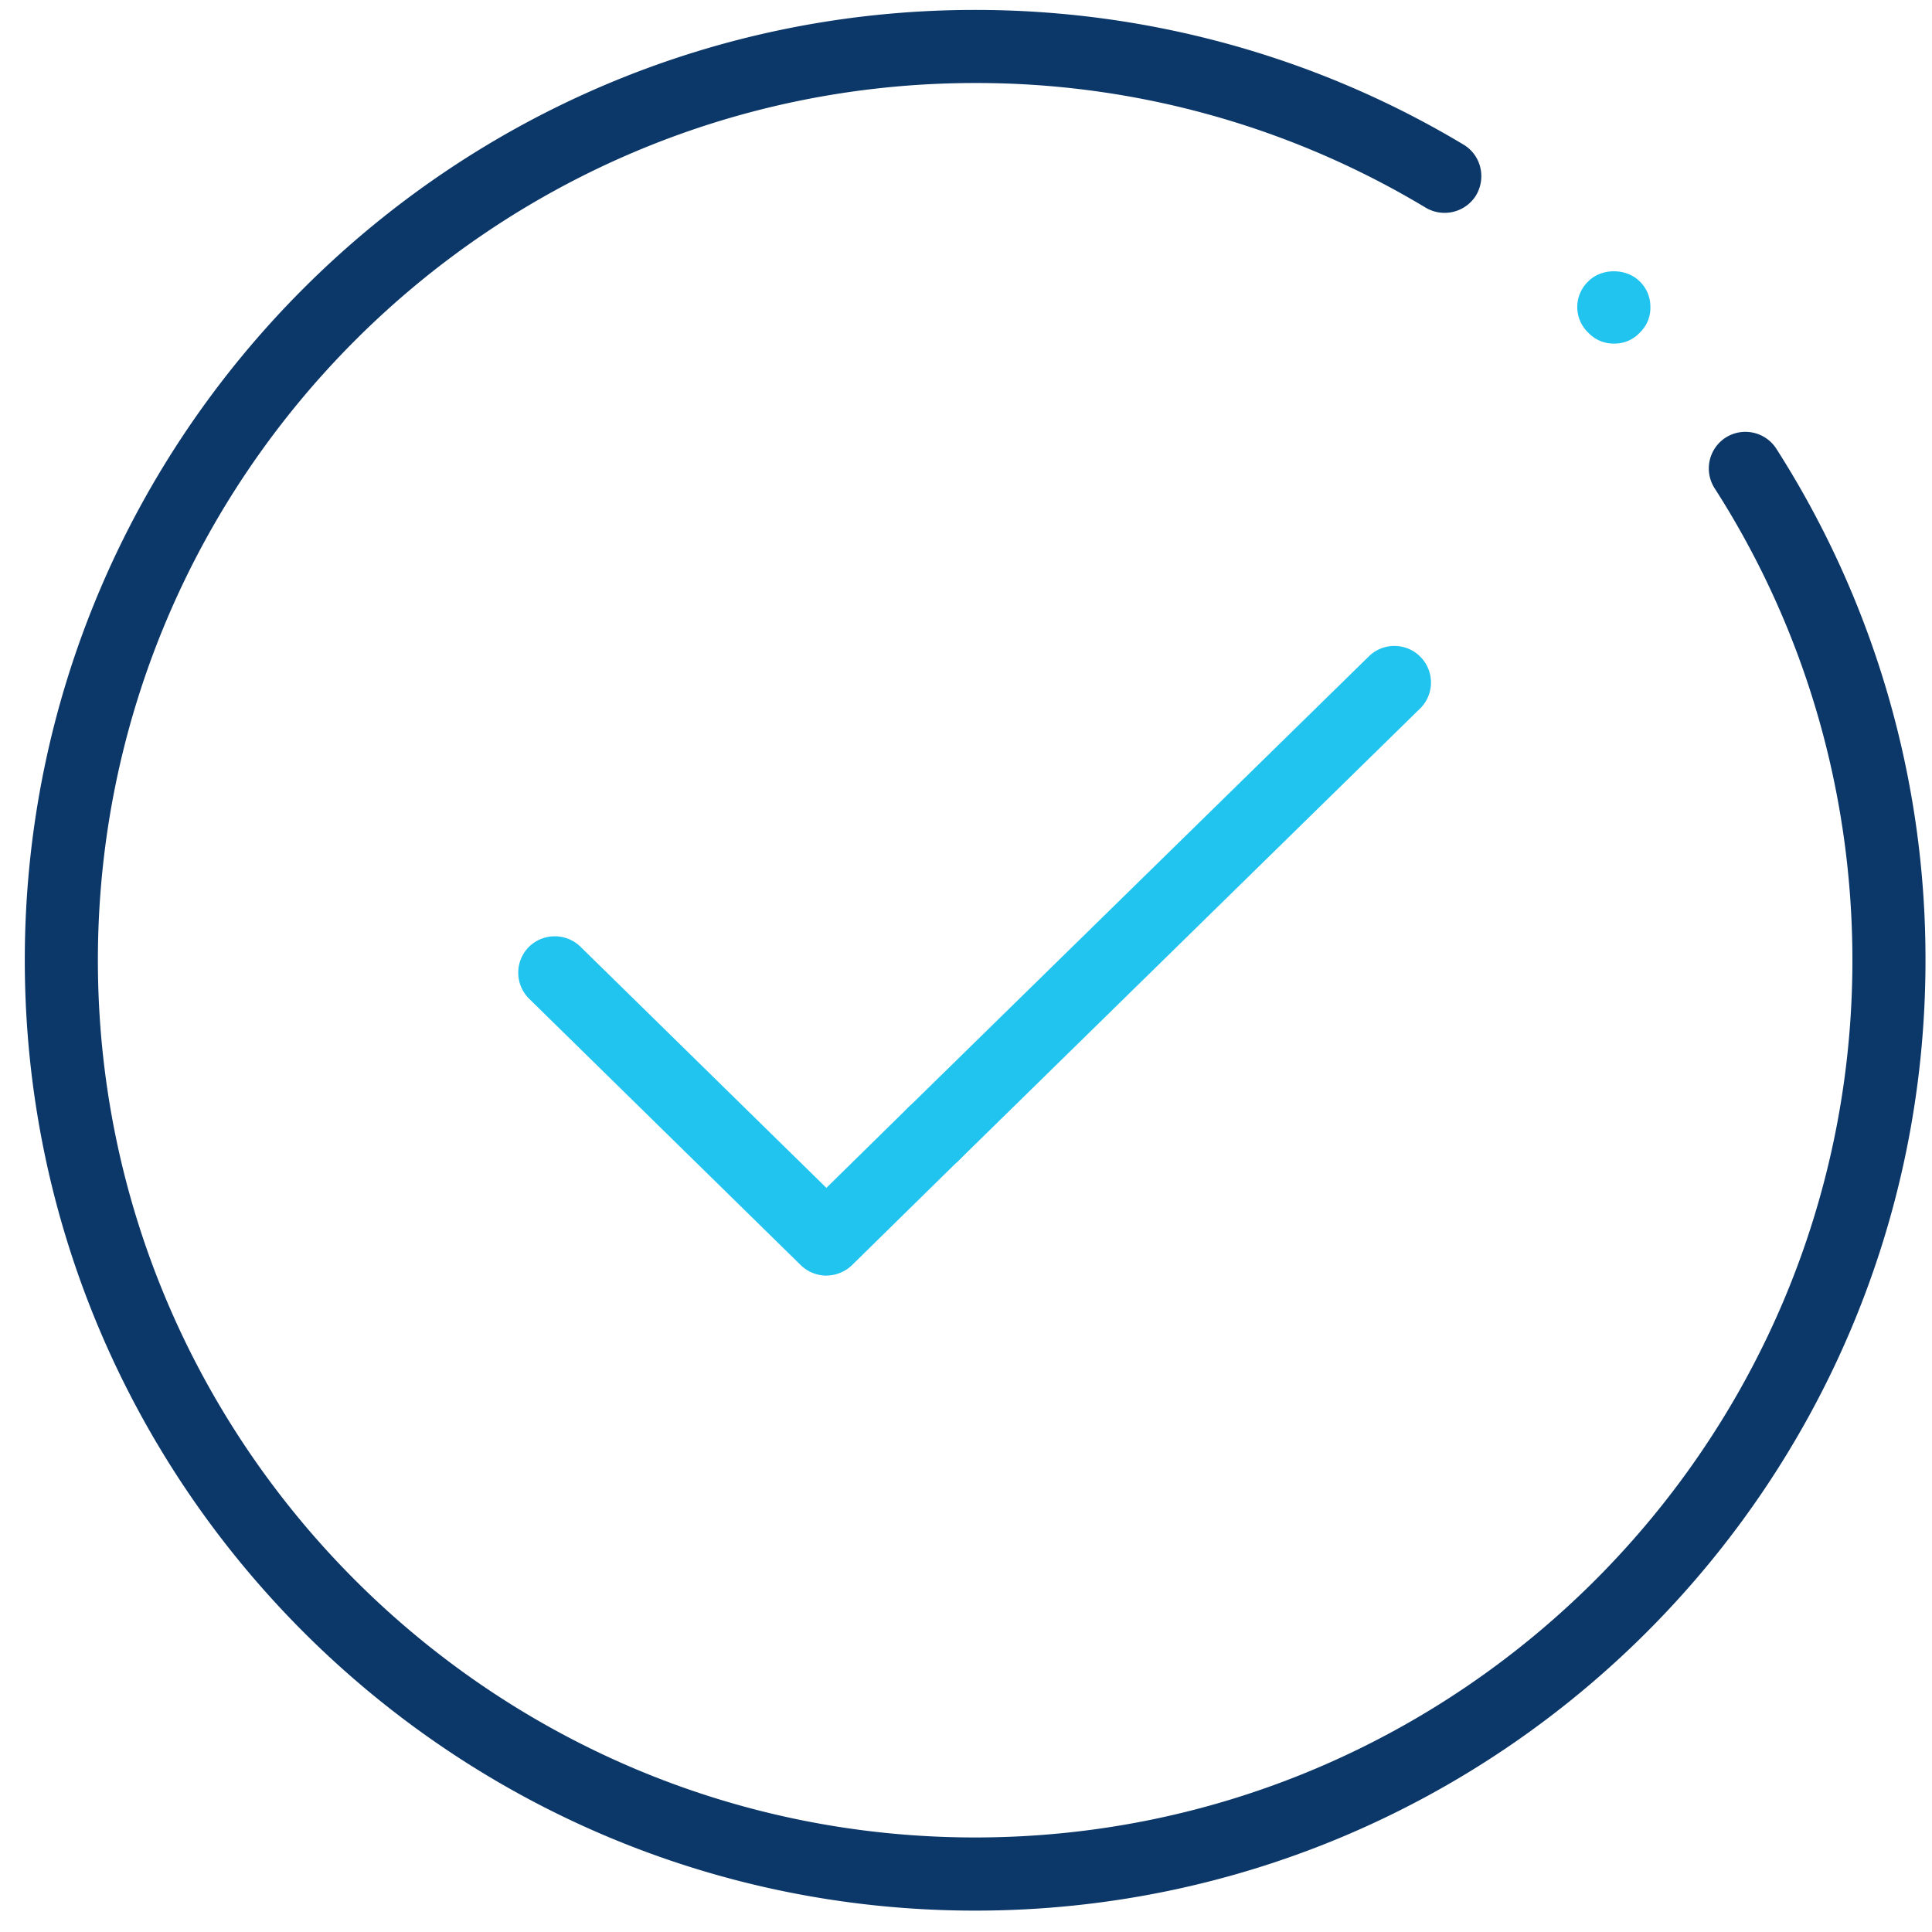 <svg xmlns="http://www.w3.org/2000/svg" width="30" height="30" viewBox="0 0 30 30">
    <g fill="none" fill-rule="evenodd">
        <path fill="#20C4EE" d="M25.065 5.335a.536.536 0 0 1-.403-.17.549.549 0 0 1 0-.795c.205-.21.59-.21.8 0a.543.543 0 0 1 .165.398.53.53 0 0 1-.164.397.531.531 0 0 1-.398.17"/>
        <path fill="#0C3769" d="M15.142 29.668C7.005 29.668.385 23.05.385 14.91S7.005.154 15.142.154c2.678 0 5.301.722 7.584 2.092.27.162.356.51.195.786a.575.575 0 0 1-.779.195 13.53 13.53 0 0 0-7-1.938C7.632 1.29 1.52 7.403 1.52 14.911s6.111 13.621 13.622 13.621c7.51 0 13.622-6.113 13.622-13.621 0-2.611-.74-5.149-2.14-7.33a.57.57 0 0 1 .172-.786.571.571 0 0 1 .785.17 14.706 14.706 0 0 1 2.318 7.946c0 8.14-6.62 14.757-14.757 14.757"/>
        <path fill="#20C4EE" d="M14.501 18.17a.566.566 0 0 1-.397-.973l7.168-7.021a.568.568 0 0 1 .795.81l-7.168 7.022a.544.544 0 0 1-.398.162"/>
        <path fill="#20C4EE" d="M12.833 19.808a.578.578 0 0 1-.398-.162L8.218 15.51a.568.568 0 0 1-.009-.803.573.573 0 0 1 .803-.008l3.82 3.746 1.272-1.249a.567.567 0 1 1 .795.81l-1.669 1.639a.58.58 0 0 1-.397.162"/>
    </g>
</svg>
